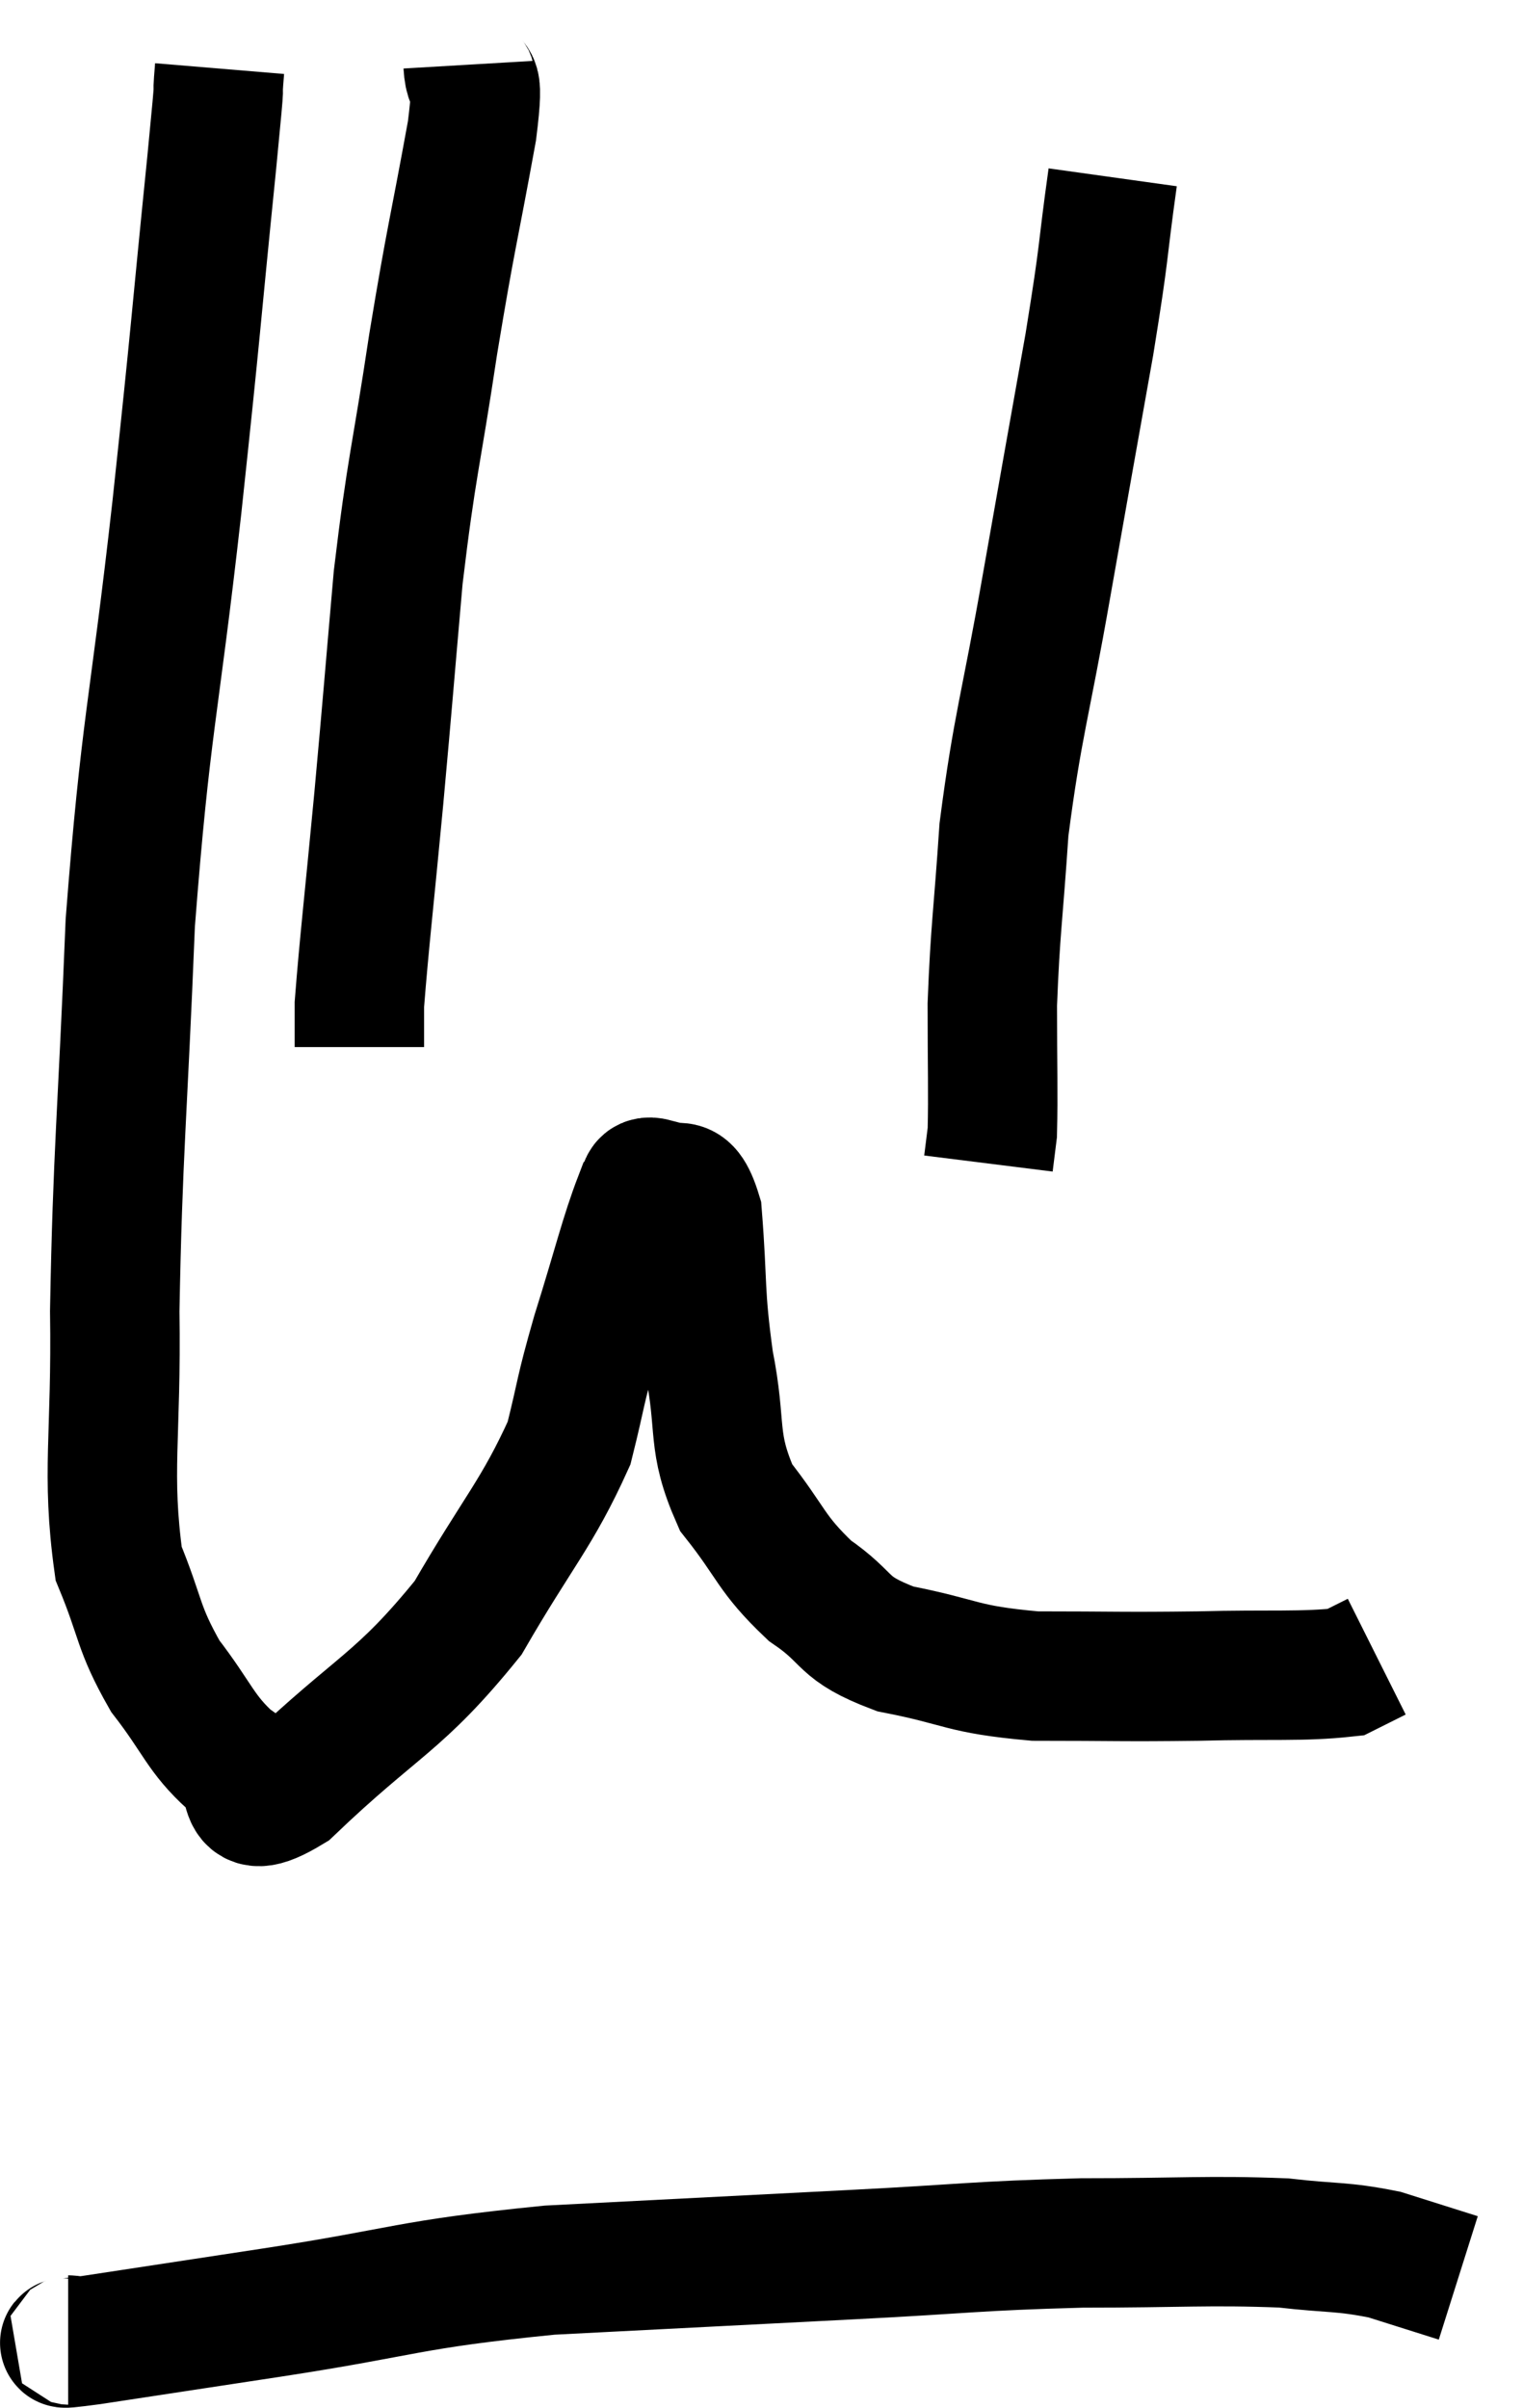 <svg xmlns="http://www.w3.org/2000/svg" viewBox="10.167 2 23.533 37.207" width="23.533" height="37.207"><path d="M 13.56 3.06 C 13.5 3.78, 13.605 2.805, 13.44 4.5 C 13.17 7.17, 13.215 6.9, 12.9 9.84 C 12.54 13.05, 12.42 13.155, 12.18 16.26 C 12.06 19.26, 11.985 19.785, 11.94 22.26 C 11.97 24.21, 11.805 24.75, 12 26.16 C 12.36 27.03, 12.285 27.135, 12.72 27.9 C 13.23 28.56, 13.26 28.785, 13.74 29.22 C 14.19 29.43, 13.725 30.195, 14.64 29.64 C 16.02 28.32, 16.32 28.335, 17.4 27 C 18.18 25.65, 18.465 25.395, 18.96 24.3 C 19.17 23.46, 19.11 23.565, 19.38 22.62 C 19.71 21.57, 19.815 21.105, 20.04 20.52 C 20.16 20.4, 20.055 20.22, 20.28 20.28 C 20.61 20.52, 20.73 20.07, 20.94 20.76 C 21.03 21.9, 20.97 21.945, 21.12 23.04 C 21.33 24.09, 21.15 24.255, 21.54 25.14 C 22.11 25.86, 22.065 25.995, 22.68 26.58 C 23.34 27.03, 23.13 27.15, 24 27.48 C 25.08 27.69, 24.99 27.795, 26.16 27.9 C 27.42 27.9, 27.48 27.915, 28.68 27.9 C 29.82 27.87, 30.27 27.915, 30.96 27.84 C 31.2 27.72, 31.32 27.66, 31.44 27.6 L 31.44 27.6" fill="none" stroke="black" stroke-width="2"></path><path d="M 17.4 3 C 17.43 3.51, 17.595 2.94, 17.46 4.02 C 17.16 5.67, 17.145 5.595, 16.86 7.32 C 16.59 9.12, 16.53 9.165, 16.32 10.92 C 16.17 12.63, 16.17 12.69, 16.02 14.34 C 15.87 15.93, 15.795 16.56, 15.72 17.52 L 15.72 18.18" fill="none" stroke="black" stroke-width="2"></path><path d="M 27.36 4.74 C 27.18 6.03, 27.255 5.745, 27 7.32 C 26.67 9.18, 26.67 9.165, 26.34 11.04 C 26.01 12.93, 25.89 13.2, 25.68 14.82 C 25.59 16.17, 25.545 16.35, 25.5 17.52 C 25.5 18.51, 25.515 18.885, 25.5 19.5 L 25.44 19.98" fill="none" stroke="black" stroke-width="2"></path><path d="M 11.22 38.16 C 11.4 38.16, 10.8 38.265, 11.58 38.16 C 12.96 37.95, 12.57 38.01, 14.34 37.74 C 16.5 37.41, 16.41 37.305, 18.66 37.08 C 21 36.96, 21.285 36.945, 23.34 36.84 C 25.11 36.75, 25.215 36.705, 26.88 36.66 C 28.44 36.66, 28.83 36.615, 30 36.66 C 30.78 36.75, 30.885 36.705, 31.56 36.84 C 32.13 37.02, 32.415 37.11, 32.7 37.2 L 32.7 37.2" fill="none" stroke="black" stroke-width="2"></path></svg>